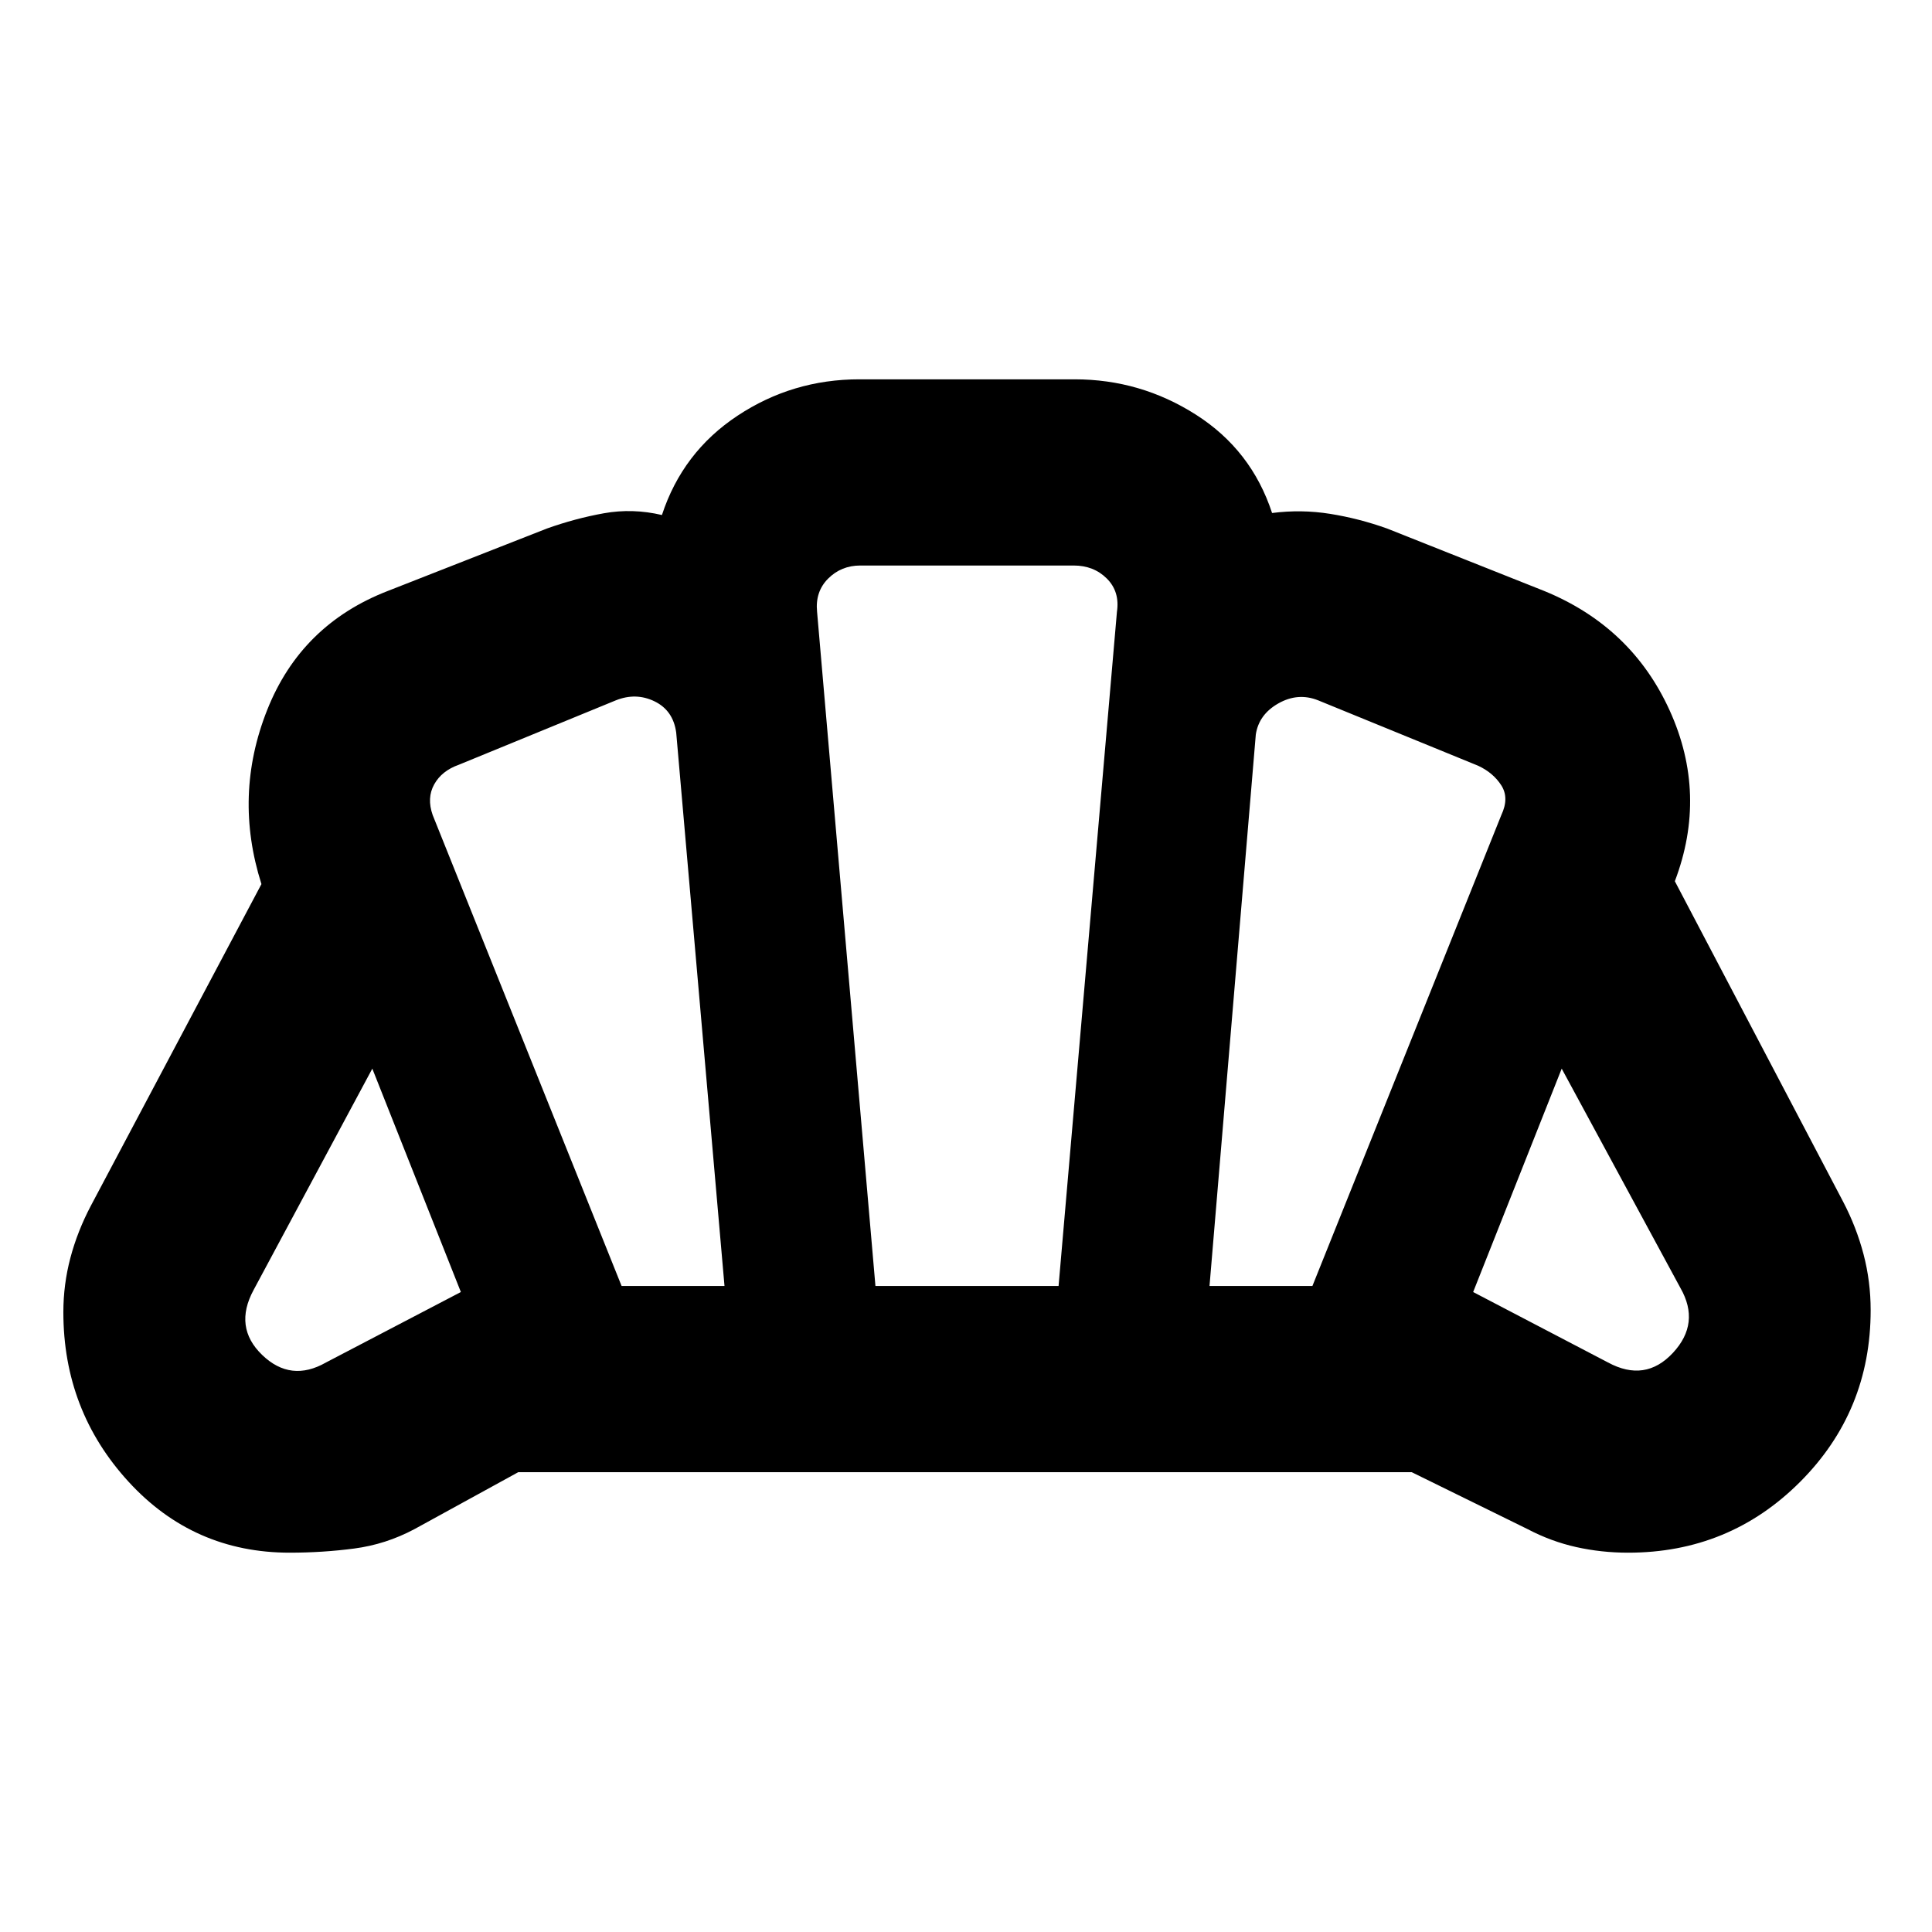 <svg xmlns="http://www.w3.org/2000/svg" height="24" viewBox="0 -960 960 960" width="24"><path d="M799-283q18.5 10 32.25-4.75T835-320l-59-109-44 111 67 35Zm-198-38h51.13L746-555q4-8.5 0-14.75t-11.5-9.75L655-612q-10-4-19.75 1.5T624-595l-23 274Zm-292.13 0H360l-24-275q-1.5-11-10.75-15.5T306-612l-78 32q-8.5 3-12.25 9.75T215-555l93.87 234ZM162-283l67-35-44-111-59 110q-10 18.5 4.25 32.25T162-283Zm273-38h91l29-335q1.5-10-5-16.5t-16.5-6.5h-106q-9.5 0-16 6.5T406-656l29 335ZM144-188.48q-47.85 0-80.19-35.33Q31.48-259.15 31.48-308q0-13.76 3.5-26.99 3.5-13.23 10.19-25.92l84.74-159.79q-14-44.08 2.86-86.54 16.86-42.46 60.01-59.15l79-31q14-5 28.28-7.57 14.29-2.56 28.85.87 10.24-31.26 37.57-49.35 27.32-18.08 60.52-18.08h107q32.7 0 60.27 17.58 27.58 17.59 37.82 48.85 14.56-1.87 28.85.42 14.28 2.28 28.28 7.28l78 31q43.52 17.76 62.44 59.43 18.93 41.68 2.56 84.83l83.61 159.22q6.63 12.69 10.16 26.17 3.53 13.48 3.53 27.74 0 50.28-35.12 85.4-35.12 35.12-85.4 35.12-13.26 0-25.74-2.78-12.48-2.78-24.17-8.91l-57.61-28.31H257.52l-51.61 28.31q-14.19 7.56-29.92 9.63-15.73 2.06-31.99 2.06ZM480.5-480Z"/></svg>